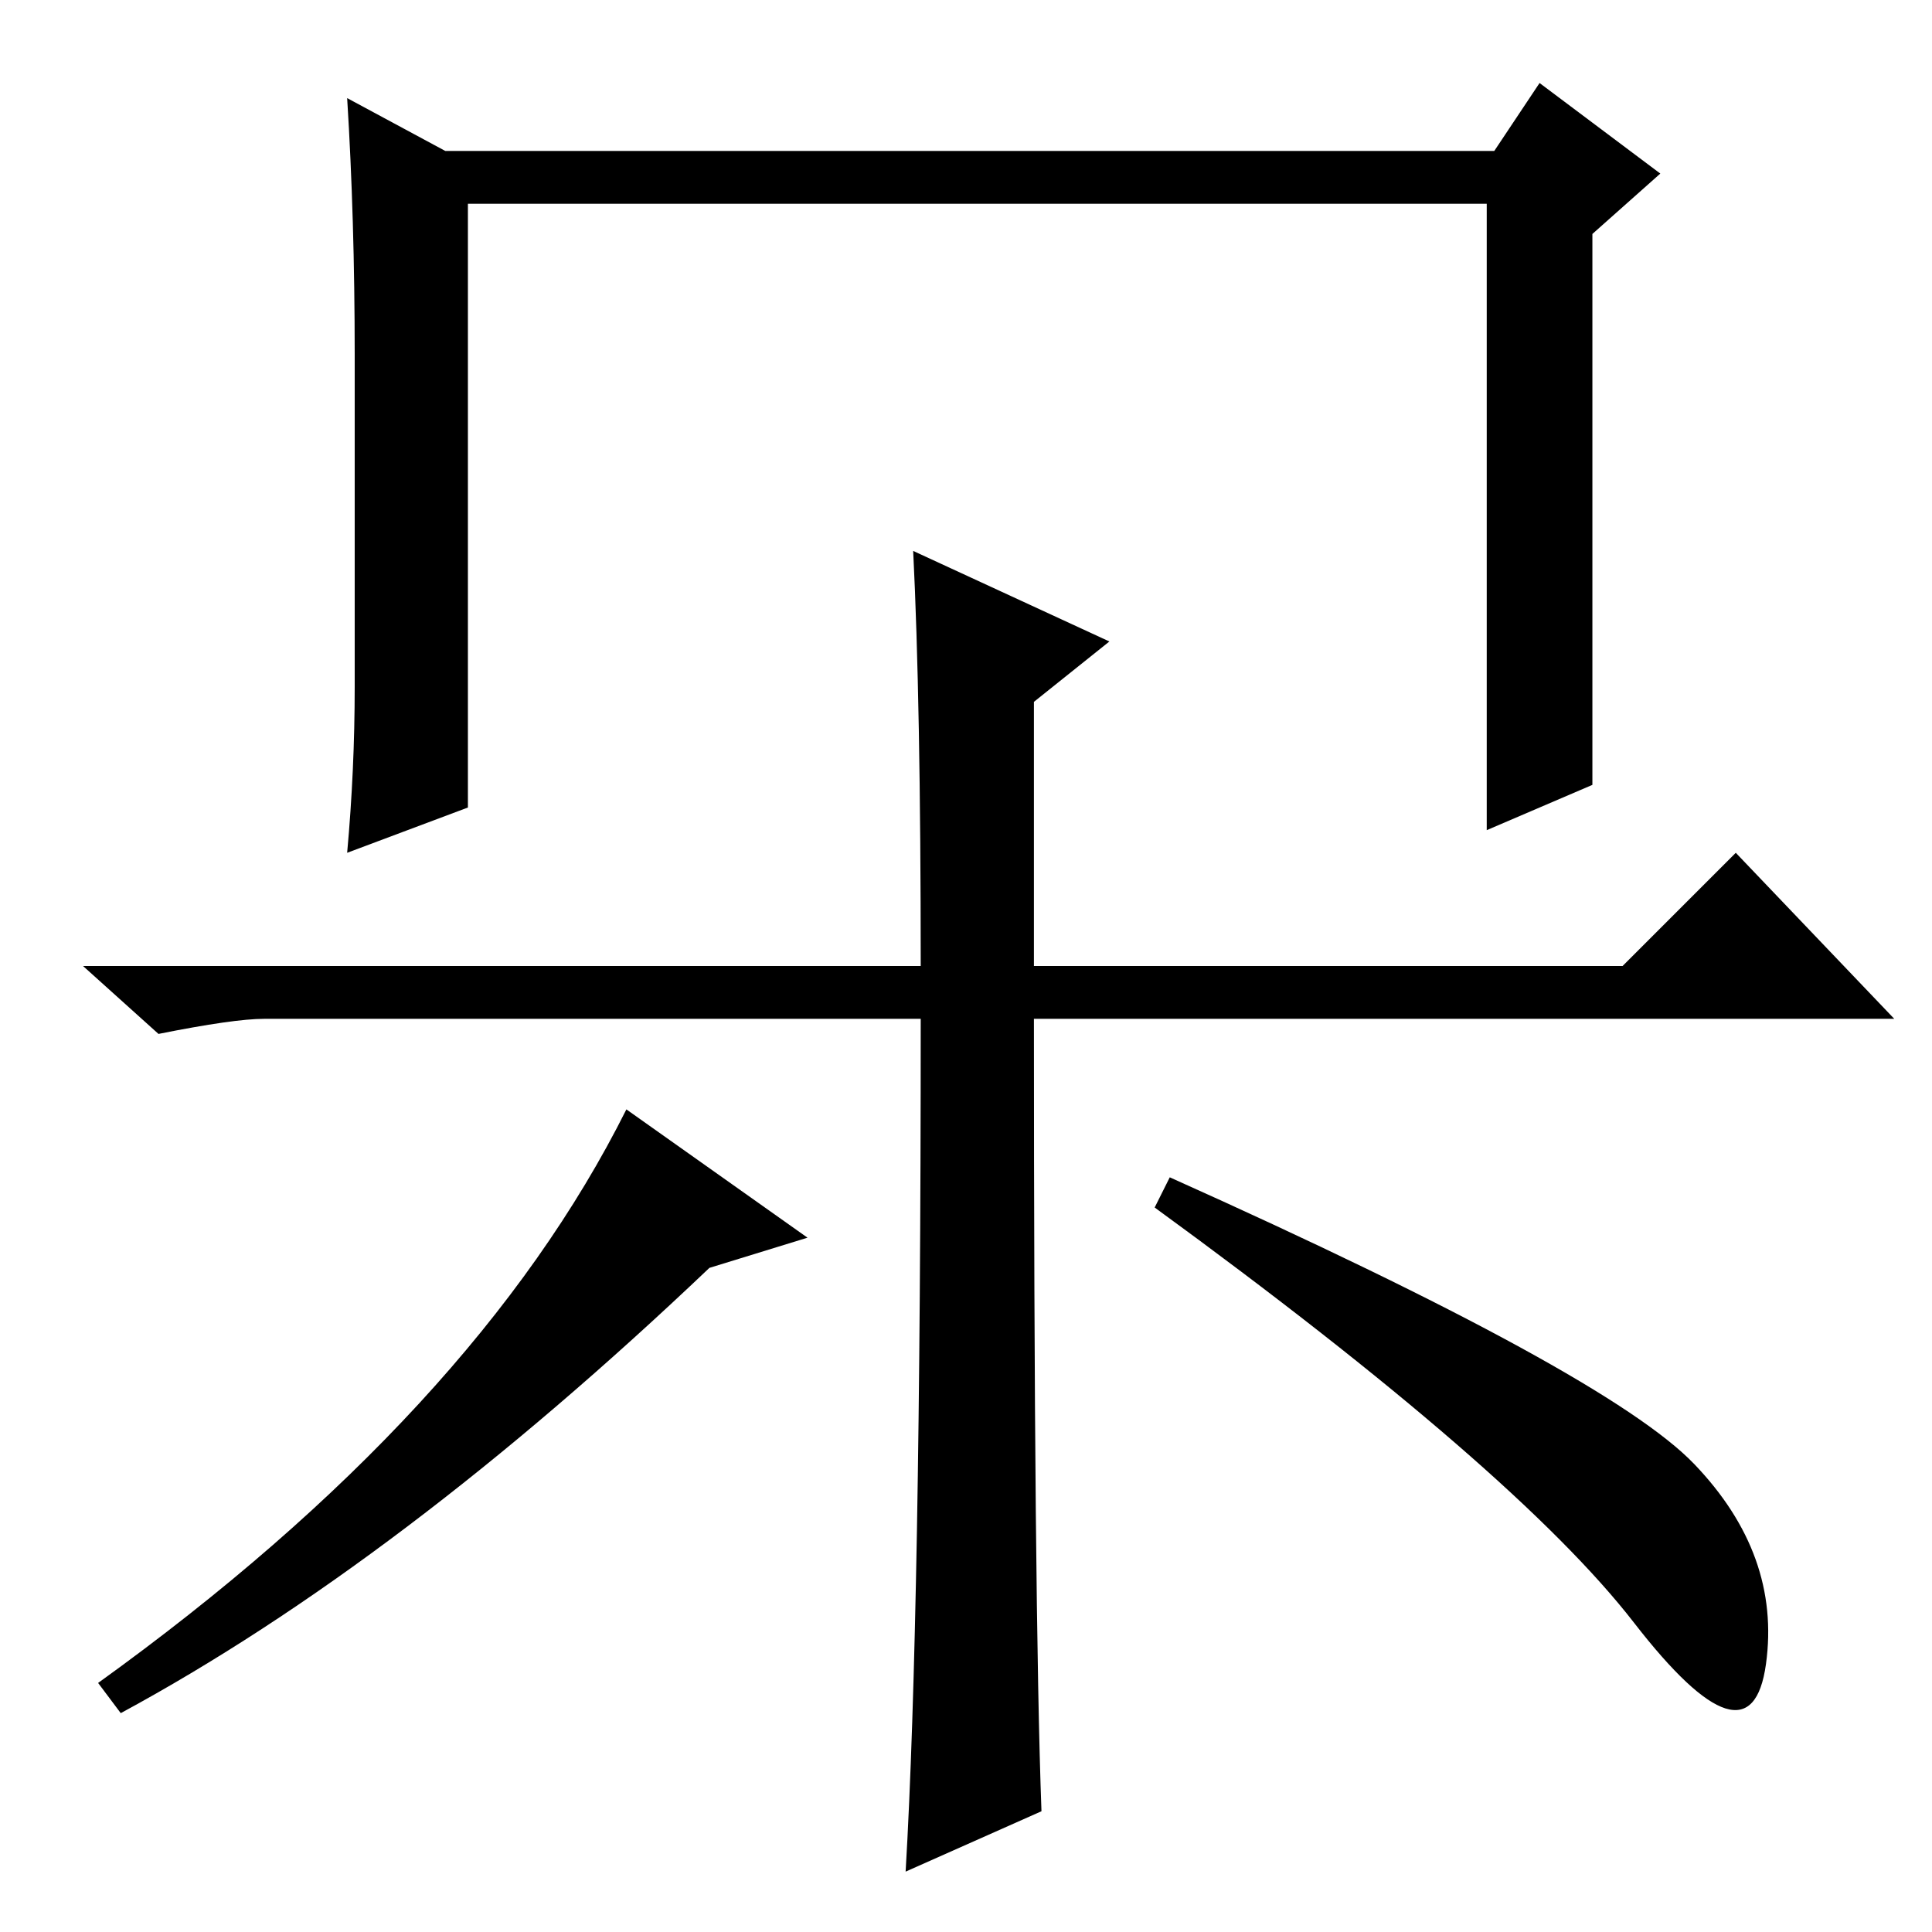 <?xml version="1.0" standalone="no"?>
<!DOCTYPE svg PUBLIC "-//W3C//DTD SVG 1.1//EN" "http://www.w3.org/Graphics/SVG/1.1/DTD/svg11.dtd" >
<svg xmlns="http://www.w3.org/2000/svg" xmlns:xlink="http://www.w3.org/1999/xlink" version="1.1" viewBox="0 -36 256 256">
  <g transform="matrix(1 0 0 -1 0 220)">
   <path fill="currentColor"
d="M59 236h139l6 9l16 -12l-9 -8v-73l-14 -6v83h-135v-80l-16 -6q1 11 1 22v44q0 18 -1 34zM153 96l2 4q58 -26 69.5 -38t9.5 -26.5t-17.5 5.5t-63.5 55zM107 92l-13 -4q-41 -39 -78 -59l-3 4q50 36 70 76zM102 121h-67q-4 0 -14 -2l-10 9h111q0 35 -1 55l26 -12l-10 -8v-35
h78l15 15l21 -22h-114q0 -78 1 -105l-18 -8q2 34 2 113h-20z" />
  </g>

</svg>
